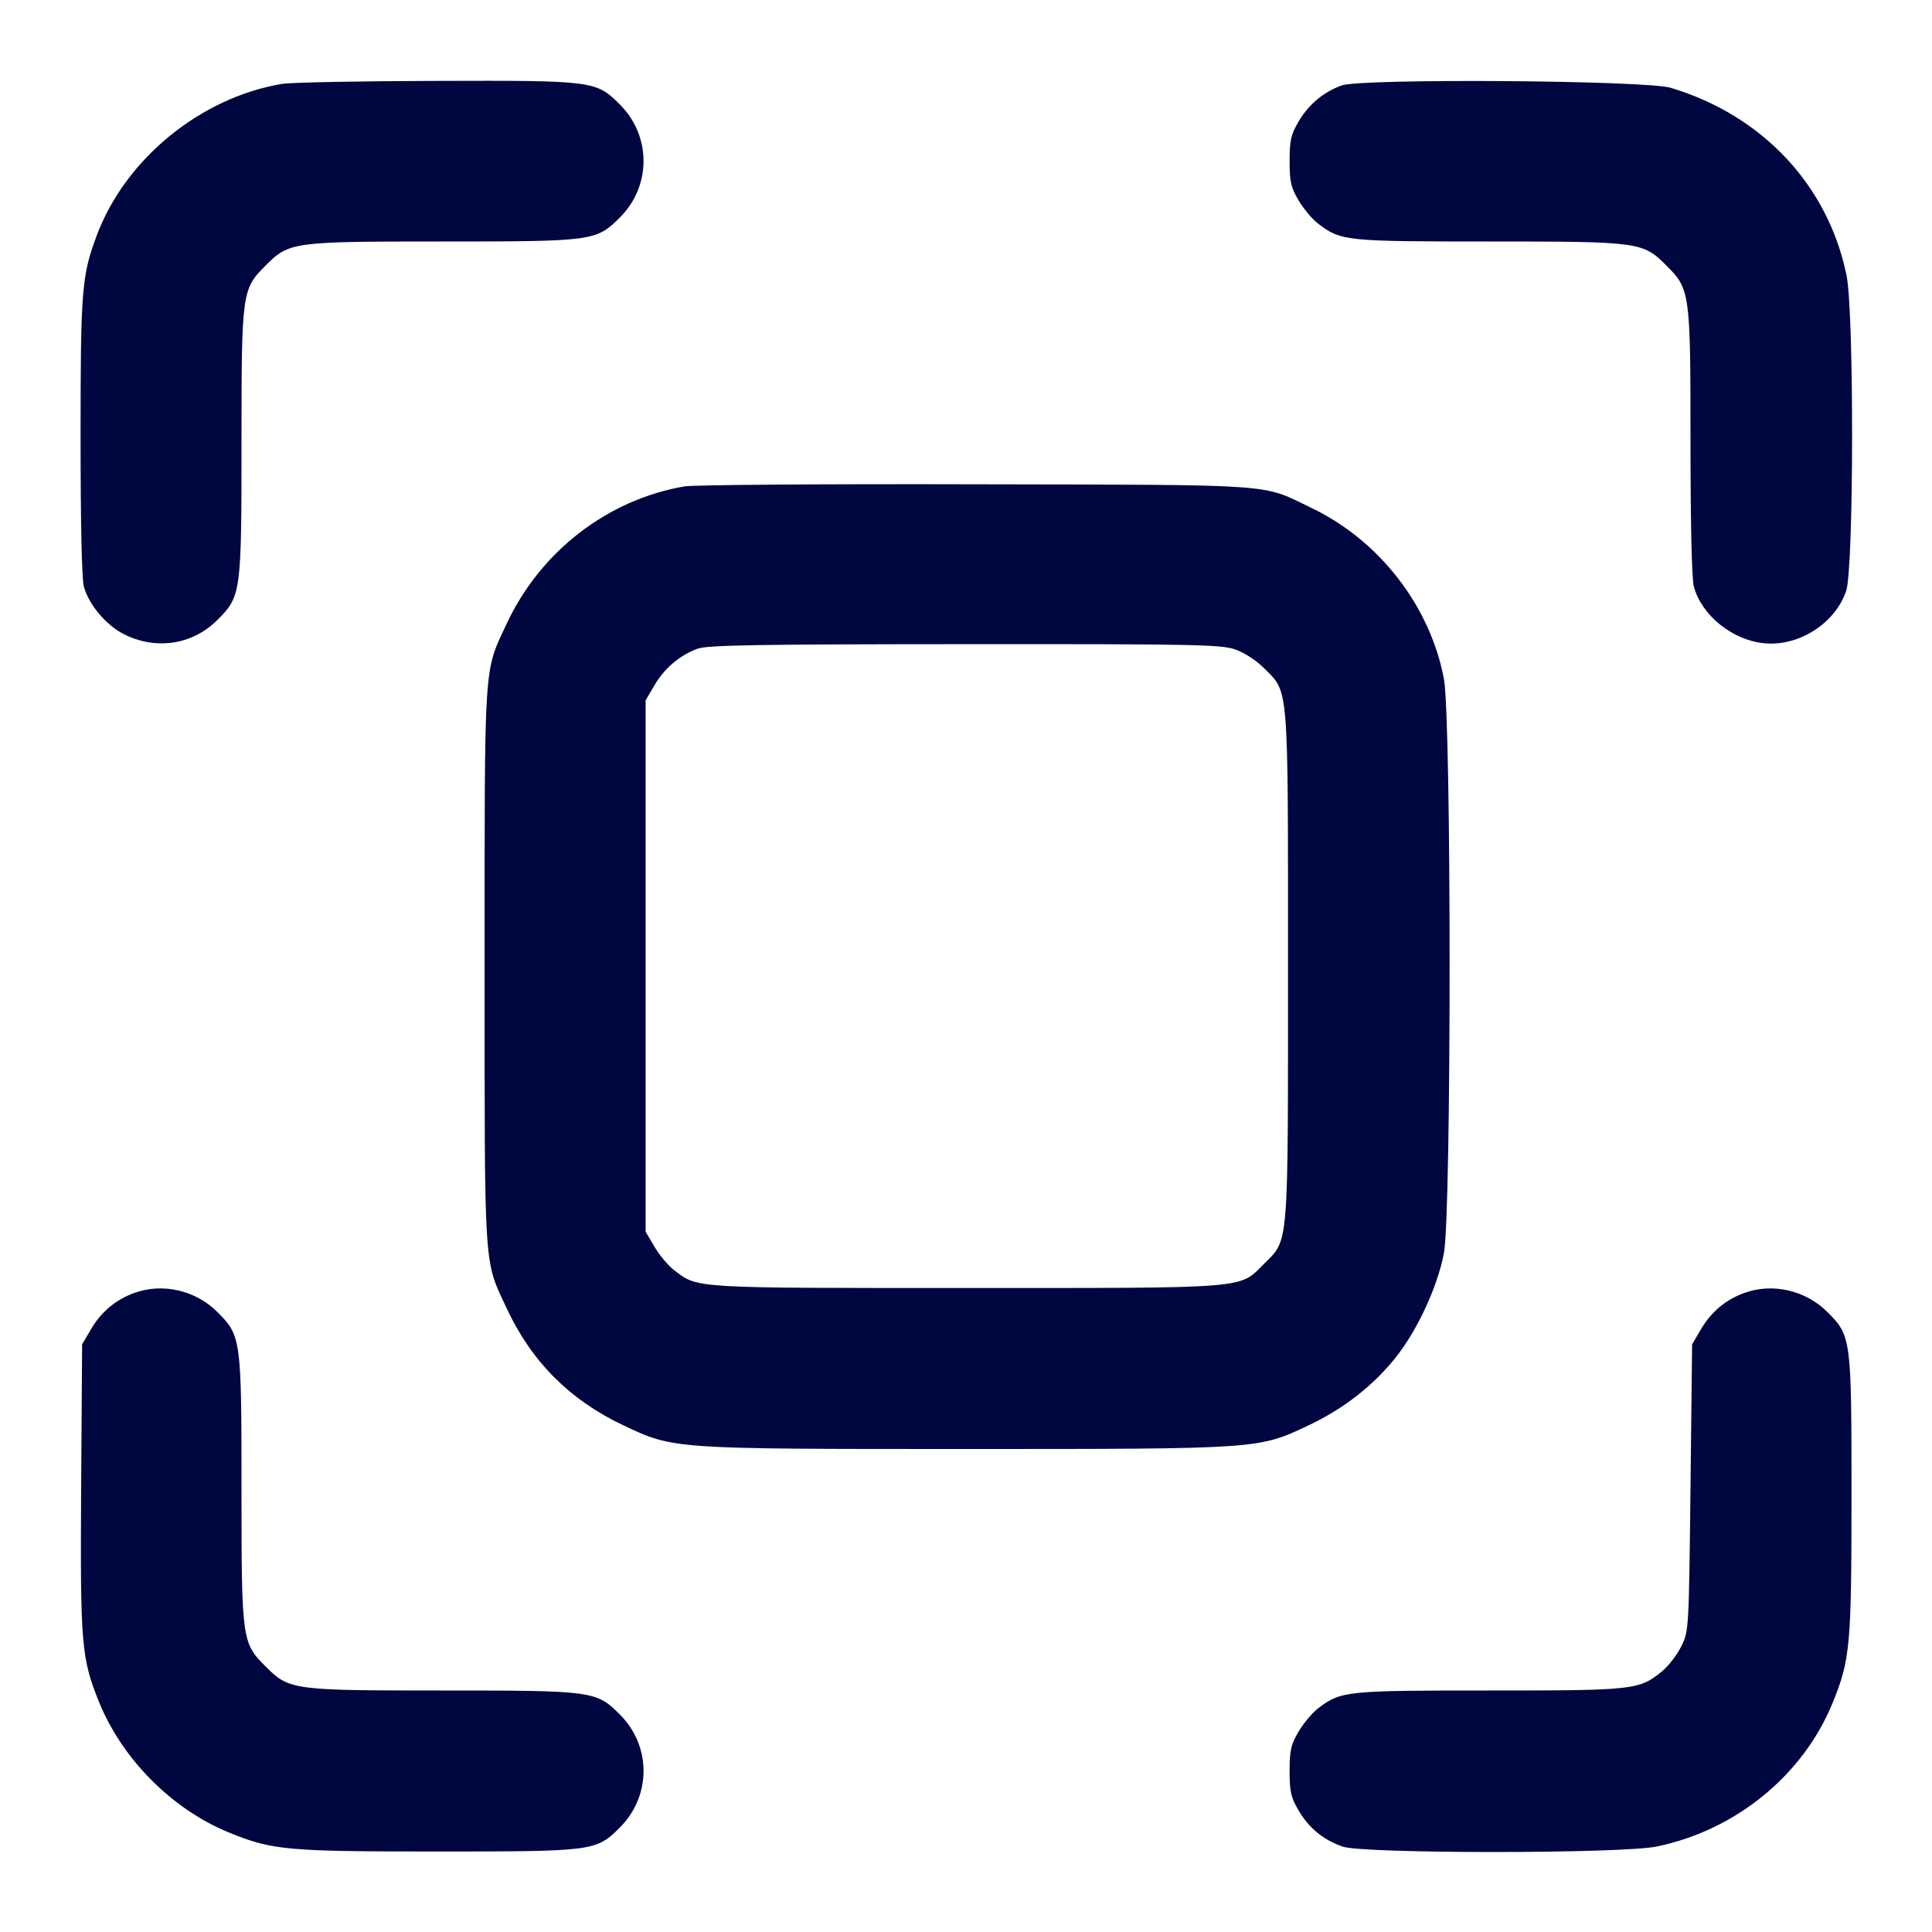 <svg xmlns="http://www.w3.org/2000/svg" width="24" height="24" fill="currentColor" class="mmi mmi-rqscan-v2" viewBox="0 0 24 24"><path d="M3.503 1.042 C 2.490 1.212,1.556 1.976,1.202 2.925 C 1.015 3.425,1.001 3.599,1.001 5.420 C 1.001 6.484,1.016 7.197,1.042 7.289 C 1.103 7.509,1.315 7.762,1.531 7.874 C 1.932 8.080,2.390 8.012,2.700 7.702 C 2.995 7.407,3.000 7.371,3.000 5.500 C 3.000 3.629,3.005 3.593,3.299 3.299 C 3.593 3.005,3.629 3.000,5.500 3.000 C 7.371 3.000,7.407 2.995,7.701 2.701 C 8.092 2.310,8.092 1.690,7.701 1.299 C 7.405 1.003,7.380 0.999,5.423 1.005 C 4.475 1.007,3.611 1.024,3.503 1.042 M16.664 1.062 C 16.435 1.147,16.256 1.298,16.131 1.511 C 16.036 1.672,16.020 1.744,16.020 2.000 C 16.020 2.256,16.036 2.328,16.131 2.489 C 16.192 2.592,16.301 2.723,16.374 2.778 C 16.657 2.994,16.715 3.000,18.498 3.000 C 20.371 3.000,20.407 3.005,20.701 3.299 C 20.995 3.593,21.000 3.630,21.000 5.497 C 21.000 6.505,21.016 7.198,21.042 7.289 C 21.141 7.647,21.522 7.953,21.917 7.991 C 22.347 8.032,22.796 7.745,22.934 7.340 C 23.029 7.061,23.033 3.875,22.938 3.419 C 22.708 2.301,21.895 1.434,20.756 1.091 C 20.444 0.997,16.904 0.972,16.664 1.062 M8.503 6.042 C 7.551 6.205,6.717 6.847,6.298 7.740 C 6.007 8.361,6.020 8.156,6.020 12.000 C 6.020 15.844,6.007 15.639,6.298 16.260 C 6.606 16.918,7.079 17.391,7.740 17.704 C 8.370 18.002,8.337 18.000,12.000 18.000 C 15.663 18.000,15.630 18.002,16.260 17.704 C 16.688 17.501,17.050 17.220,17.330 16.873 C 17.604 16.533,17.858 15.985,17.937 15.566 C 18.031 15.065,18.031 8.935,17.937 8.434 C 17.767 7.532,17.137 6.716,16.296 6.312 C 15.658 6.005,15.932 6.024,12.120 6.016 C 10.239 6.011,8.611 6.023,8.503 6.042 M15.340 8.066 C 15.455 8.105,15.603 8.201,15.701 8.299 C 16.013 8.610,16.000 8.456,16.000 12.000 C 16.000 15.544,16.013 15.390,15.701 15.701 C 15.390 16.013,15.545 16.000,11.998 16.000 C 8.578 16.000,8.672 16.006,8.374 15.778 C 8.301 15.723,8.192 15.592,8.131 15.489 L 8.020 15.300 8.020 12.000 L 8.020 8.700 8.131 8.511 C 8.256 8.298,8.449 8.136,8.670 8.057 C 8.790 8.014,9.445 8.003,11.983 8.002 C 14.825 8.000,15.165 8.007,15.340 8.066 M1.664 16.063 C 1.436 16.146,1.257 16.297,1.131 16.511 L 1.020 16.700 1.008 18.480 C 0.996 20.432,1.010 20.601,1.233 21.149 C 1.521 21.857,2.142 22.479,2.849 22.766 C 3.384 22.984,3.561 23.000,5.431 23.000 C 7.378 23.000,7.406 22.996,7.701 22.701 C 8.092 22.310,8.092 21.690,7.701 21.299 C 7.407 21.005,7.371 21.000,5.500 21.000 C 3.629 21.000,3.593 20.995,3.299 20.701 C 3.005 20.407,3.000 20.371,3.000 18.500 C 3.000 16.629,2.995 16.593,2.701 16.299 C 2.429 16.027,2.018 15.933,1.664 16.063 M21.664 16.063 C 21.436 16.146,21.257 16.297,21.131 16.511 L 21.020 16.700 21.000 18.480 C 20.980 20.246,20.979 20.262,20.886 20.450 C 20.835 20.555,20.728 20.694,20.649 20.759 C 20.364 20.994,20.306 21.000,18.498 21.000 C 16.715 21.000,16.657 21.006,16.374 21.222 C 16.301 21.277,16.192 21.408,16.131 21.511 C 16.036 21.672,16.020 21.744,16.020 22.000 C 16.020 22.256,16.036 22.328,16.131 22.489 C 16.260 22.709,16.437 22.854,16.678 22.939 C 16.933 23.029,20.145 23.029,20.581 22.938 C 21.564 22.735,22.400 22.052,22.767 21.150 C 22.984 20.617,23.000 20.438,23.000 18.569 C 23.000 16.622,22.996 16.594,22.701 16.299 C 22.429 16.027,22.018 15.933,21.664 16.063 " fill="#000640" stroke="none" fill-rule="evenodd"></path></svg>